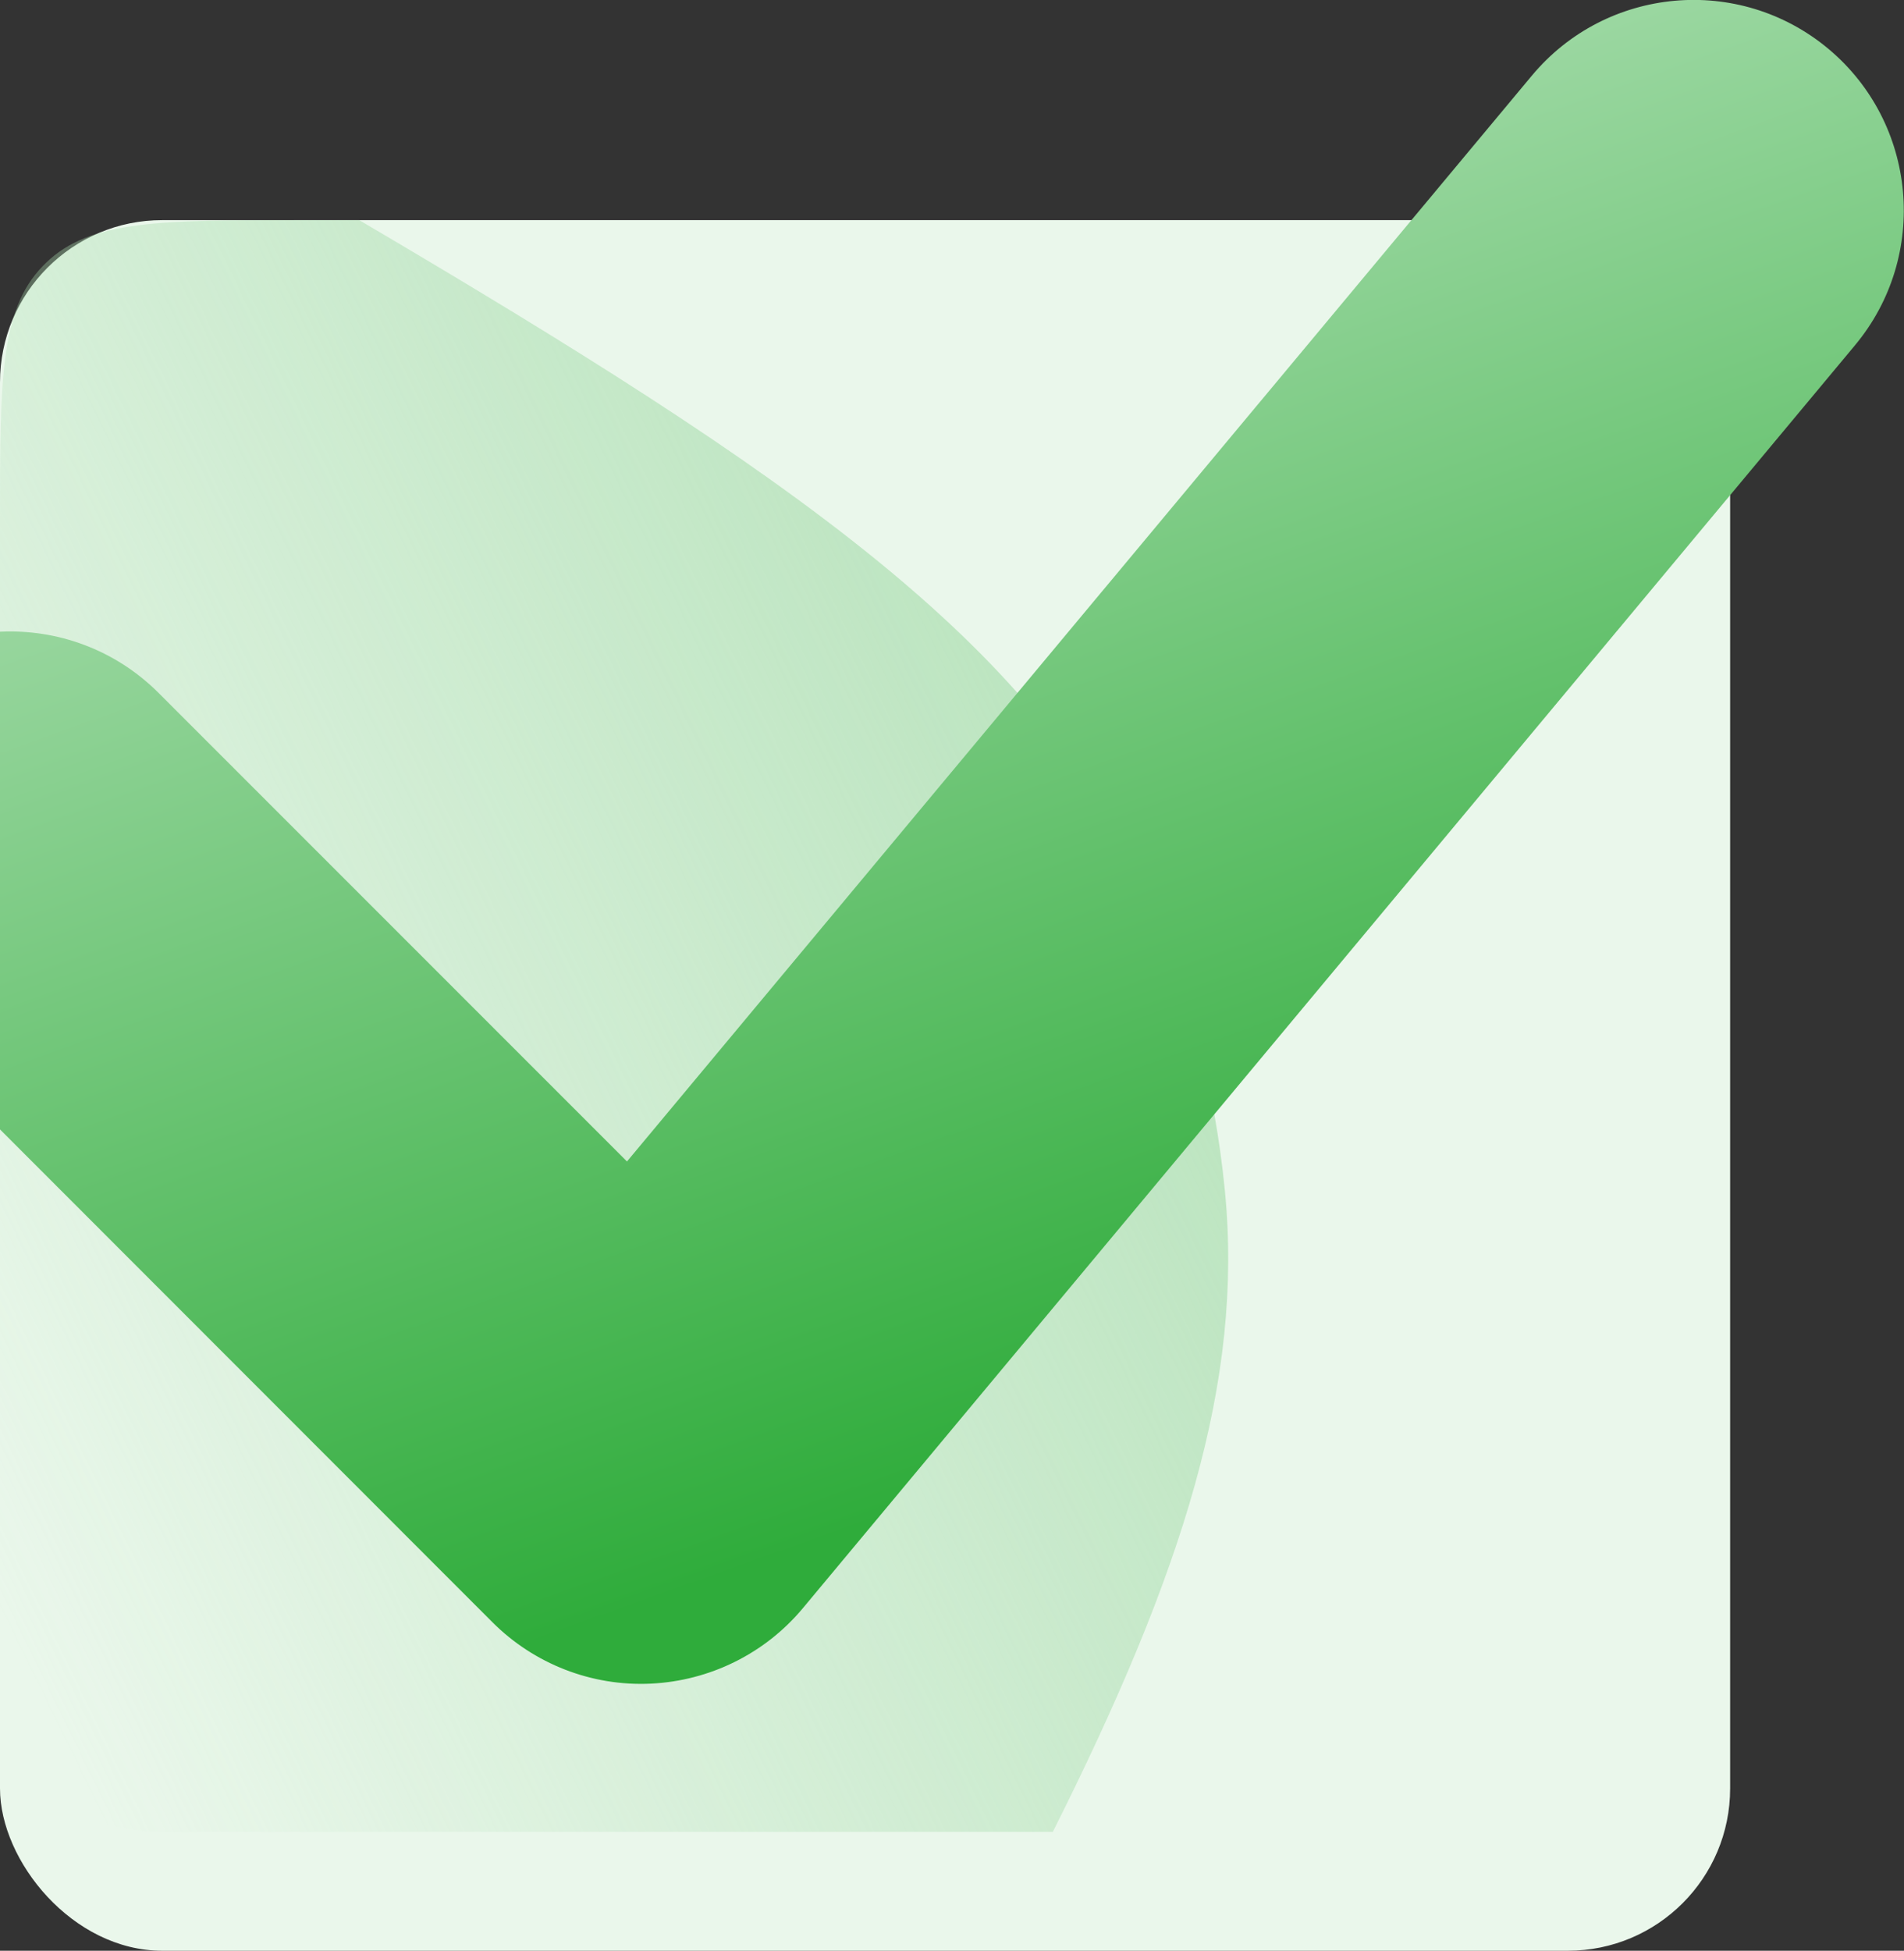 <svg width="75.462" height="77.293" viewBox="0 0 75.462 77.293" fill="none" xmlns="http://www.w3.org/2000/svg" xmlns:xlink="http://www.w3.org/1999/xlink">
	<rect x="0" y="0" width="75.462" height="77.293" fill="#333333" stroke="none"/>
	<desc>
			Created with Pixso.
	</desc>
	<defs>
		<linearGradient x1="61.429" y1="26.667" x2="-2.856" y2="58.095" id="paint_linear_2_13_0" gradientUnits="userSpaceOnUse">
			<stop stop-color="#ACDEB1"/>
			<stop offset="1" stop-color="#ACDEB1" stop-opacity="0"/>
		</linearGradient>
		<linearGradient x1="27.408" y1="62.934" x2="9.255" y2="12.23" id="paint_linear_2_14_0" gradientUnits="userSpaceOnUse">
			<stop stop-color="#2FAC3B"/>
			<stop offset="1" stop-color="#ACDEB1"/>
		</linearGradient>
	</defs>
	<rect id="Rectangle 3600" y="8.722" rx="6.429" width="68.571" height="68.571" fill="#EAF7EB" fill-opacity="1"/>
	<path id="Intersect" d="M0 20.602L0 60.842C0 66.382 0 69.152 1.691 70.897C1.735 70.942 1.779 70.987 1.824 71.03C2.76 71.936 3.988 72.357 5.779 72.552C6.532 72.582 7.431 72.582 8.533 72.582L41.727 72.582C46.915 62.246 49.279 54.71 48.548 47.197C48.135 42.955 47.024 38.811 45.261 34.932C40.977 25.505 31.629 18.954 14.237 8.722L11.88 8.722C6.34 8.722 3.569 8.722 1.824 10.413C1.779 10.457 1.735 10.501 1.691 10.546C0 12.291 0 15.061 0 20.602Z" clip-rule="evenodd" fill="url(#paint_linear_2_13_0)" fill-opacity="1" fill-rule="evenodd"/>
	<path id="Intersect" d="M0 44.75L0 25.03C2.26 24.92 4.56 25.73 6.29 27.46L24.85 46.02L60.71 3C63.66 -0.54 68.92 -1.02 72.46 1.93C75.99 4.88 76.47 10.14 73.52 13.68L31.82 63.72C30.32 65.52 28.13 66.6 25.79 66.71C23.45 66.82 21.17 65.93 19.52 64.28L0 44.75Z" fill="url(#paint_linear_2_14_0)" fill-opacity="1" fill-rule="nonzero"/>
</svg>

